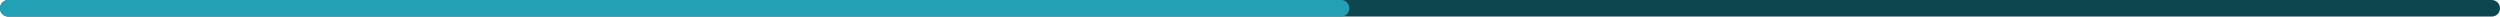 <svg width="604" height="4" viewBox="0 0 604 4" fill="none" xmlns="http://www.w3.org/2000/svg">
<path d="M0 2C0 0.895 0.895 0 2 0H602C603.105 0 604 0.895 604 2C604 3.105 603.105 4 602 4H2C0.895 4 0 3.105 0 2Z" fill="#0E464F"/>
<path d="M0 2C0 0.895 0.895 0 2 0H324C325.105 0 326 0.895 326 2C326 3.105 325.105 4 324 4H2C0.895 4 0 3.105 0 2Z" fill="#24A0B5"/>
</svg>
